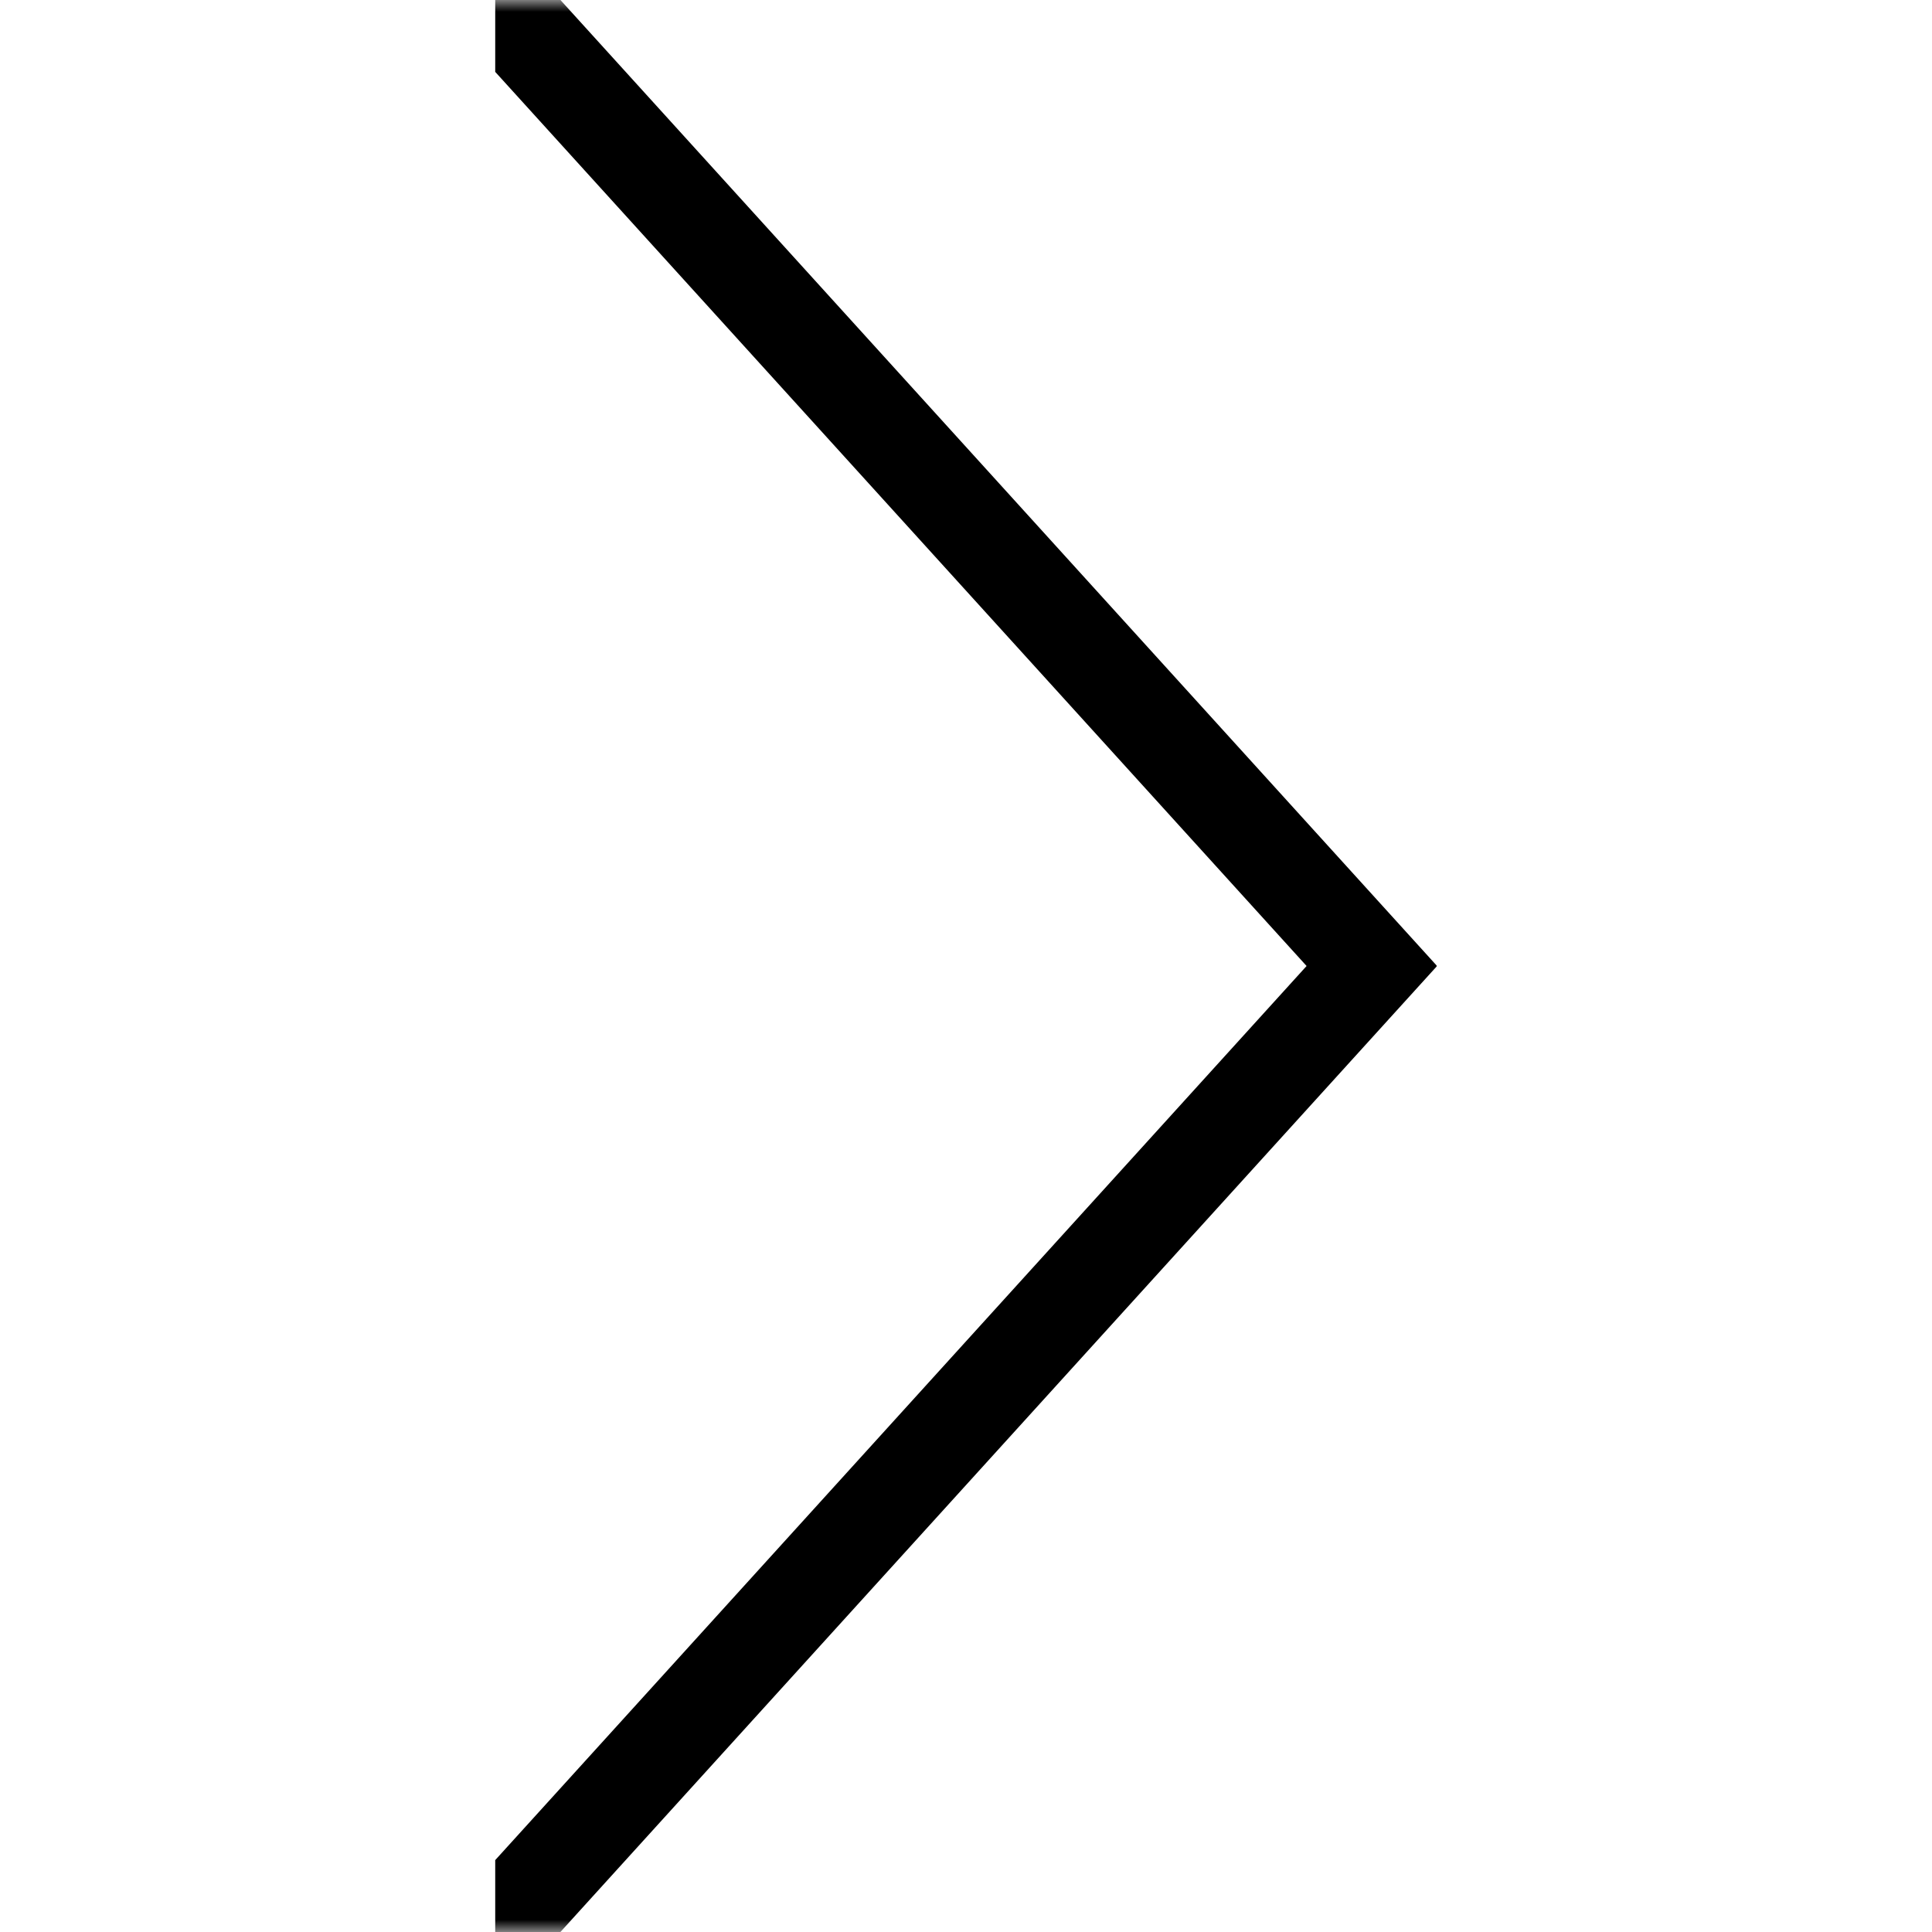 <?xml version="1.0" encoding="UTF-8"?>
<svg width="80px" height="80px" viewBox="0 0 80 80" version="1.1" xmlns="http://www.w3.org/2000/svg" xmlns:xlink="http://www.w3.org/1999/xlink">
    <title>11</title>
    <defs>
        <rect id="path-1" x="0" y="0" width="80" height="80"></rect>
    </defs>
    <g id="Page-1" stroke="none" stroke-width="1" fill="none" fill-rule="evenodd">
        <g id="Artboard-Copy-2" transform="translate(-380, -276)">
            <g id="glyphs" transform="translate(280, 175)">
                <g id="11" transform="translate(100, 101)">
                    <mask id="mask-2" fill="white">
                        <use xlink:href="#path-1"></use>
                    </mask>
                    <g id="Rectangle"></g>
                    <polygon id="Path" fill="#000000" mask="url(#mask-2)" transform="translate(40, 40) rotate(-90) translate(-40, -40) " points="80 20.506 80 23.207 40.013 59.494 40 59.479 39.987 59.494 -5.21420761e-05 23.206 5.21420743e-05 20.506 2.977 20.506 40 54.103 77.024 20.506"></polygon>
                </g>
            </g>
        </g>
    </g>
</svg>